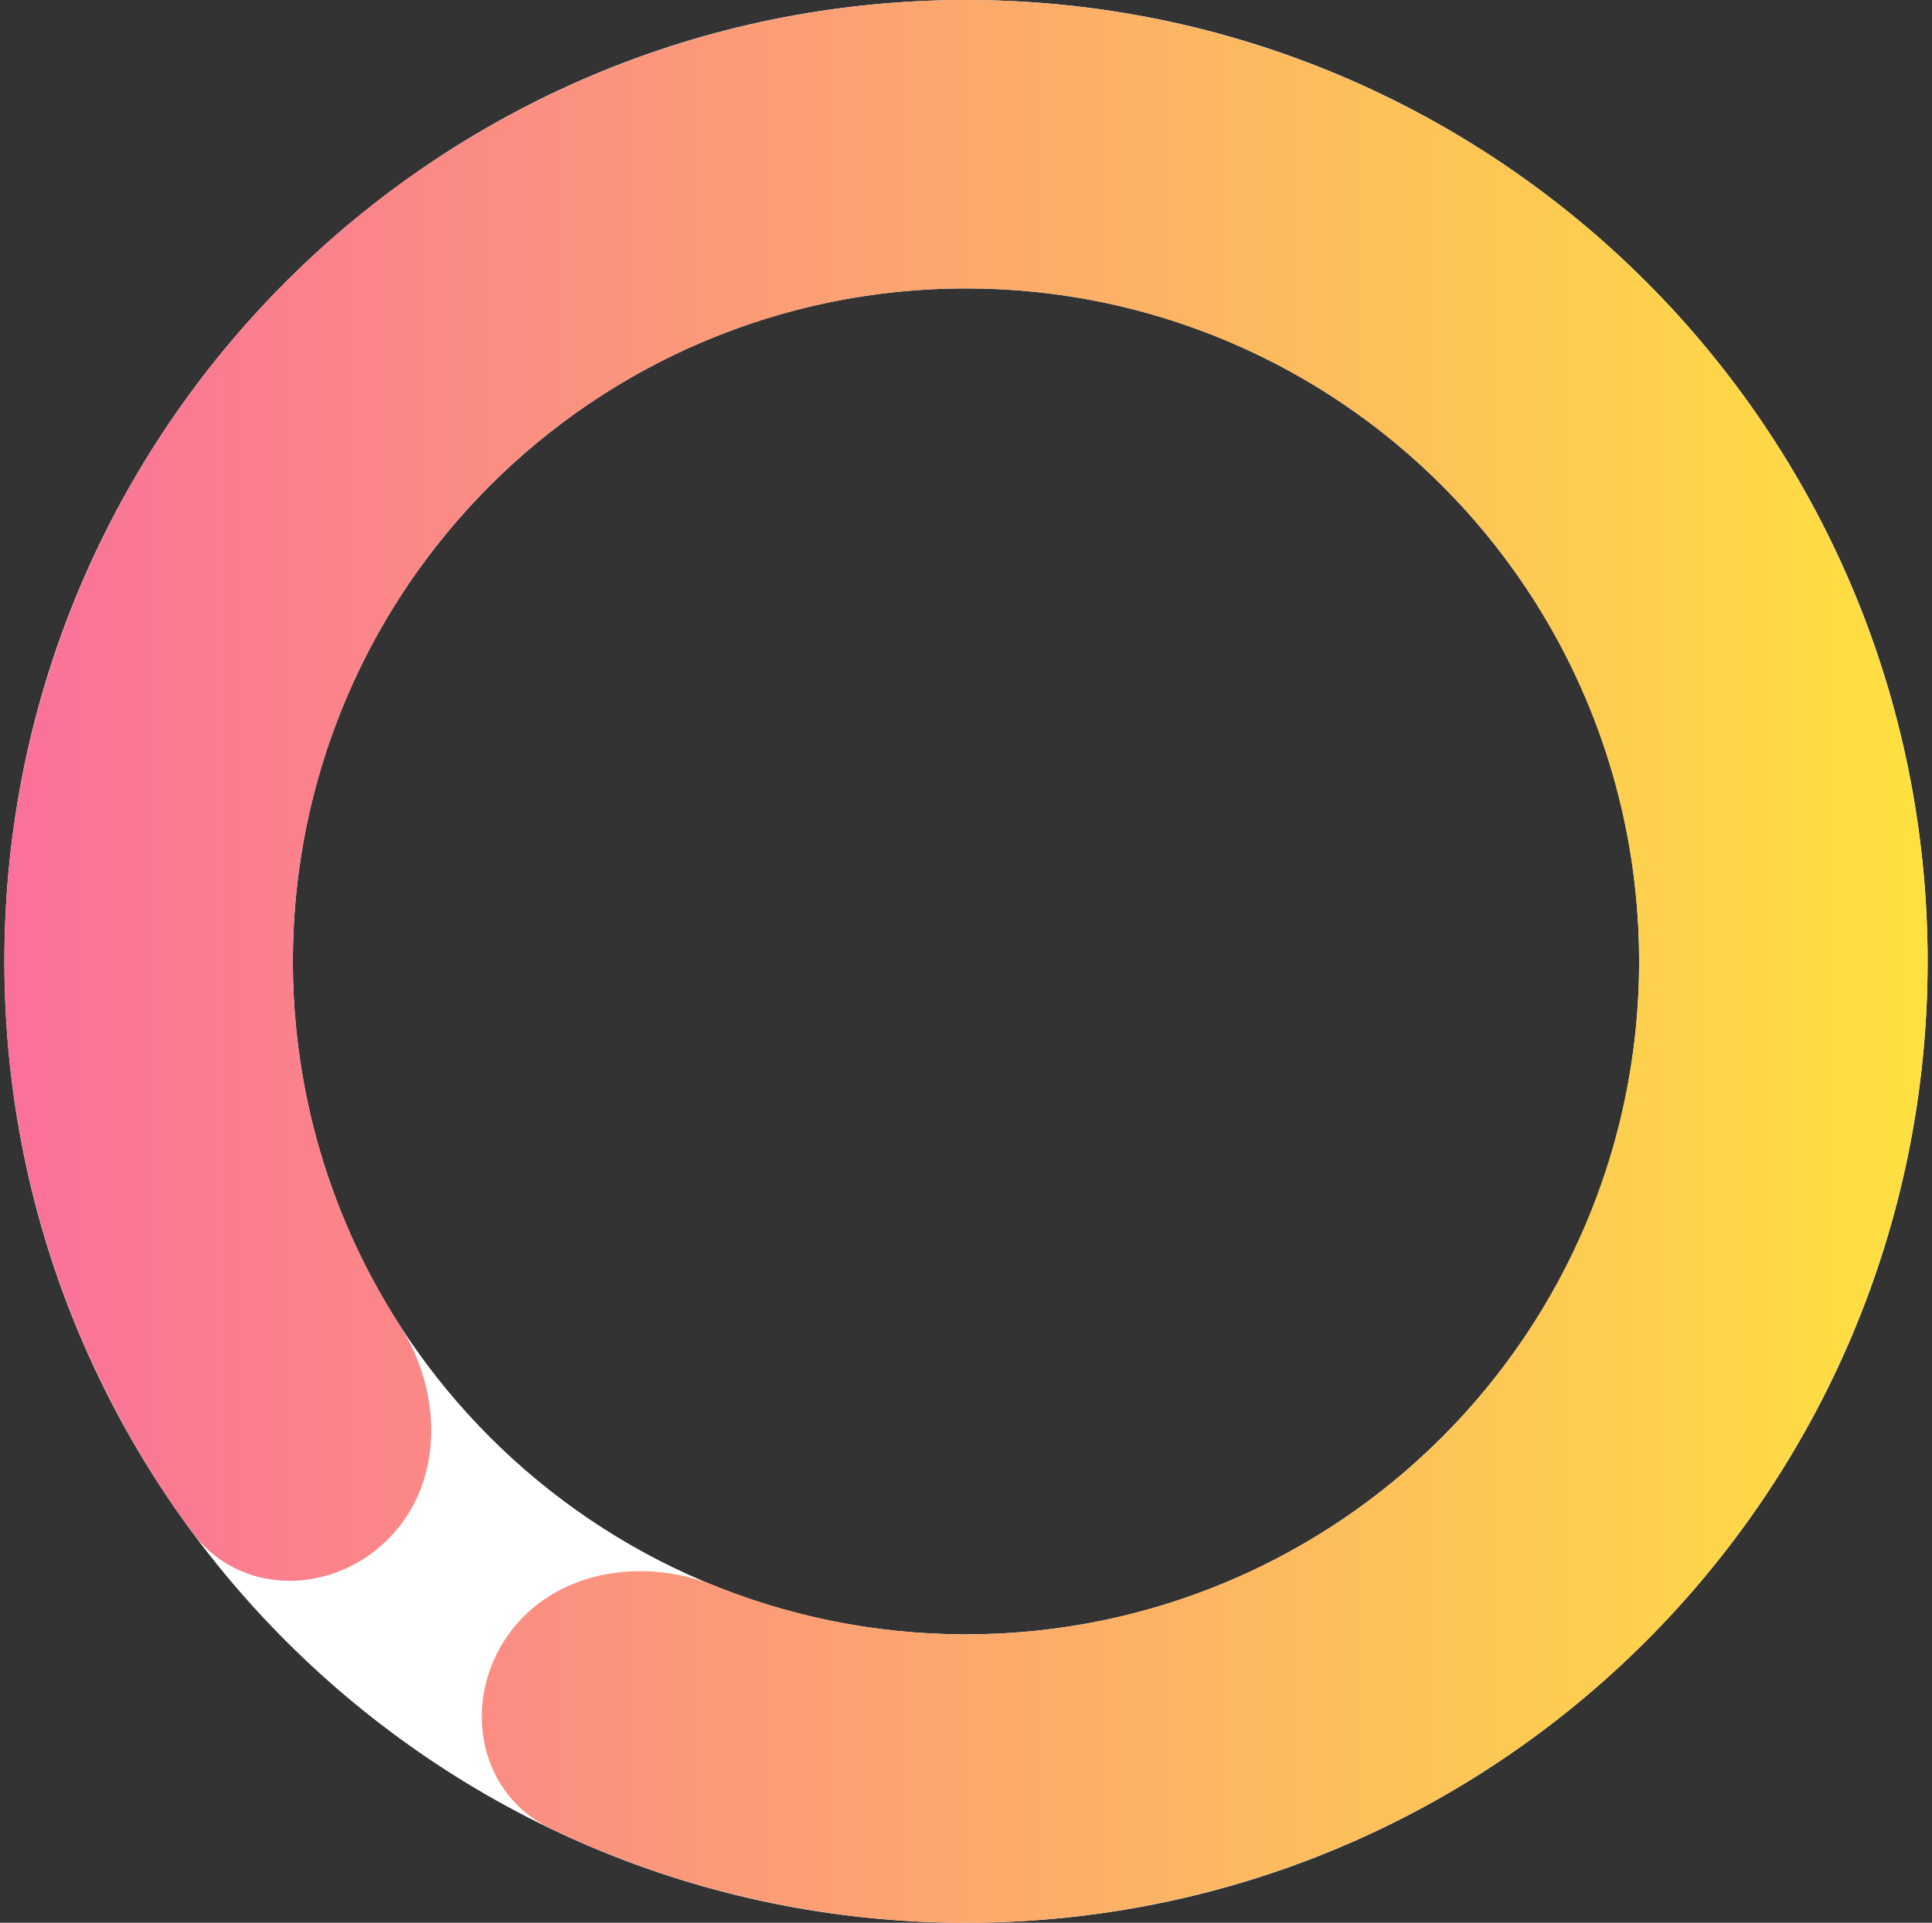 <svg xmlns="http://www.w3.org/2000/svg" width="221" height="220" fill="none">
  <rect width="100%" height="100%" fill="#333333" stroke="none"/>
  <path fill="#fff" d="M220.5 110c0 60.751-49.249 110-110 110S.5 170.751.5 110 49.749 0 110.5 0s110 49.249 110 110Zm-187 0c0 42.526 34.474 77 77 77s77-34.474 77-77-34.474-77-77-77-77 34.474-77 77Z"/>
  <path fill="url(#a)" d="M44.386 176.114c-6.444 6.444-17.01 6.505-22.419-.83a110 110 0 1 1 40.994 33.914c-8.217-3.939-10.138-14.329-5.016-21.866 5.122-7.537 15.354-9.301 23.807-5.899a77 77 0 1 0-36.033-29.809c4.926 7.666 5.11 18.047-1.333 24.49Z"/>
  <defs>
    <linearGradient id="a" x1=".5" x2="220.5" y1="110" y2="110" gradientUnits="userSpaceOnUse">
      <stop stop-color="#FA709A"/>
      <stop offset="1" stop-color="#FEE140"/>
    </linearGradient>
  </defs>
</svg>
